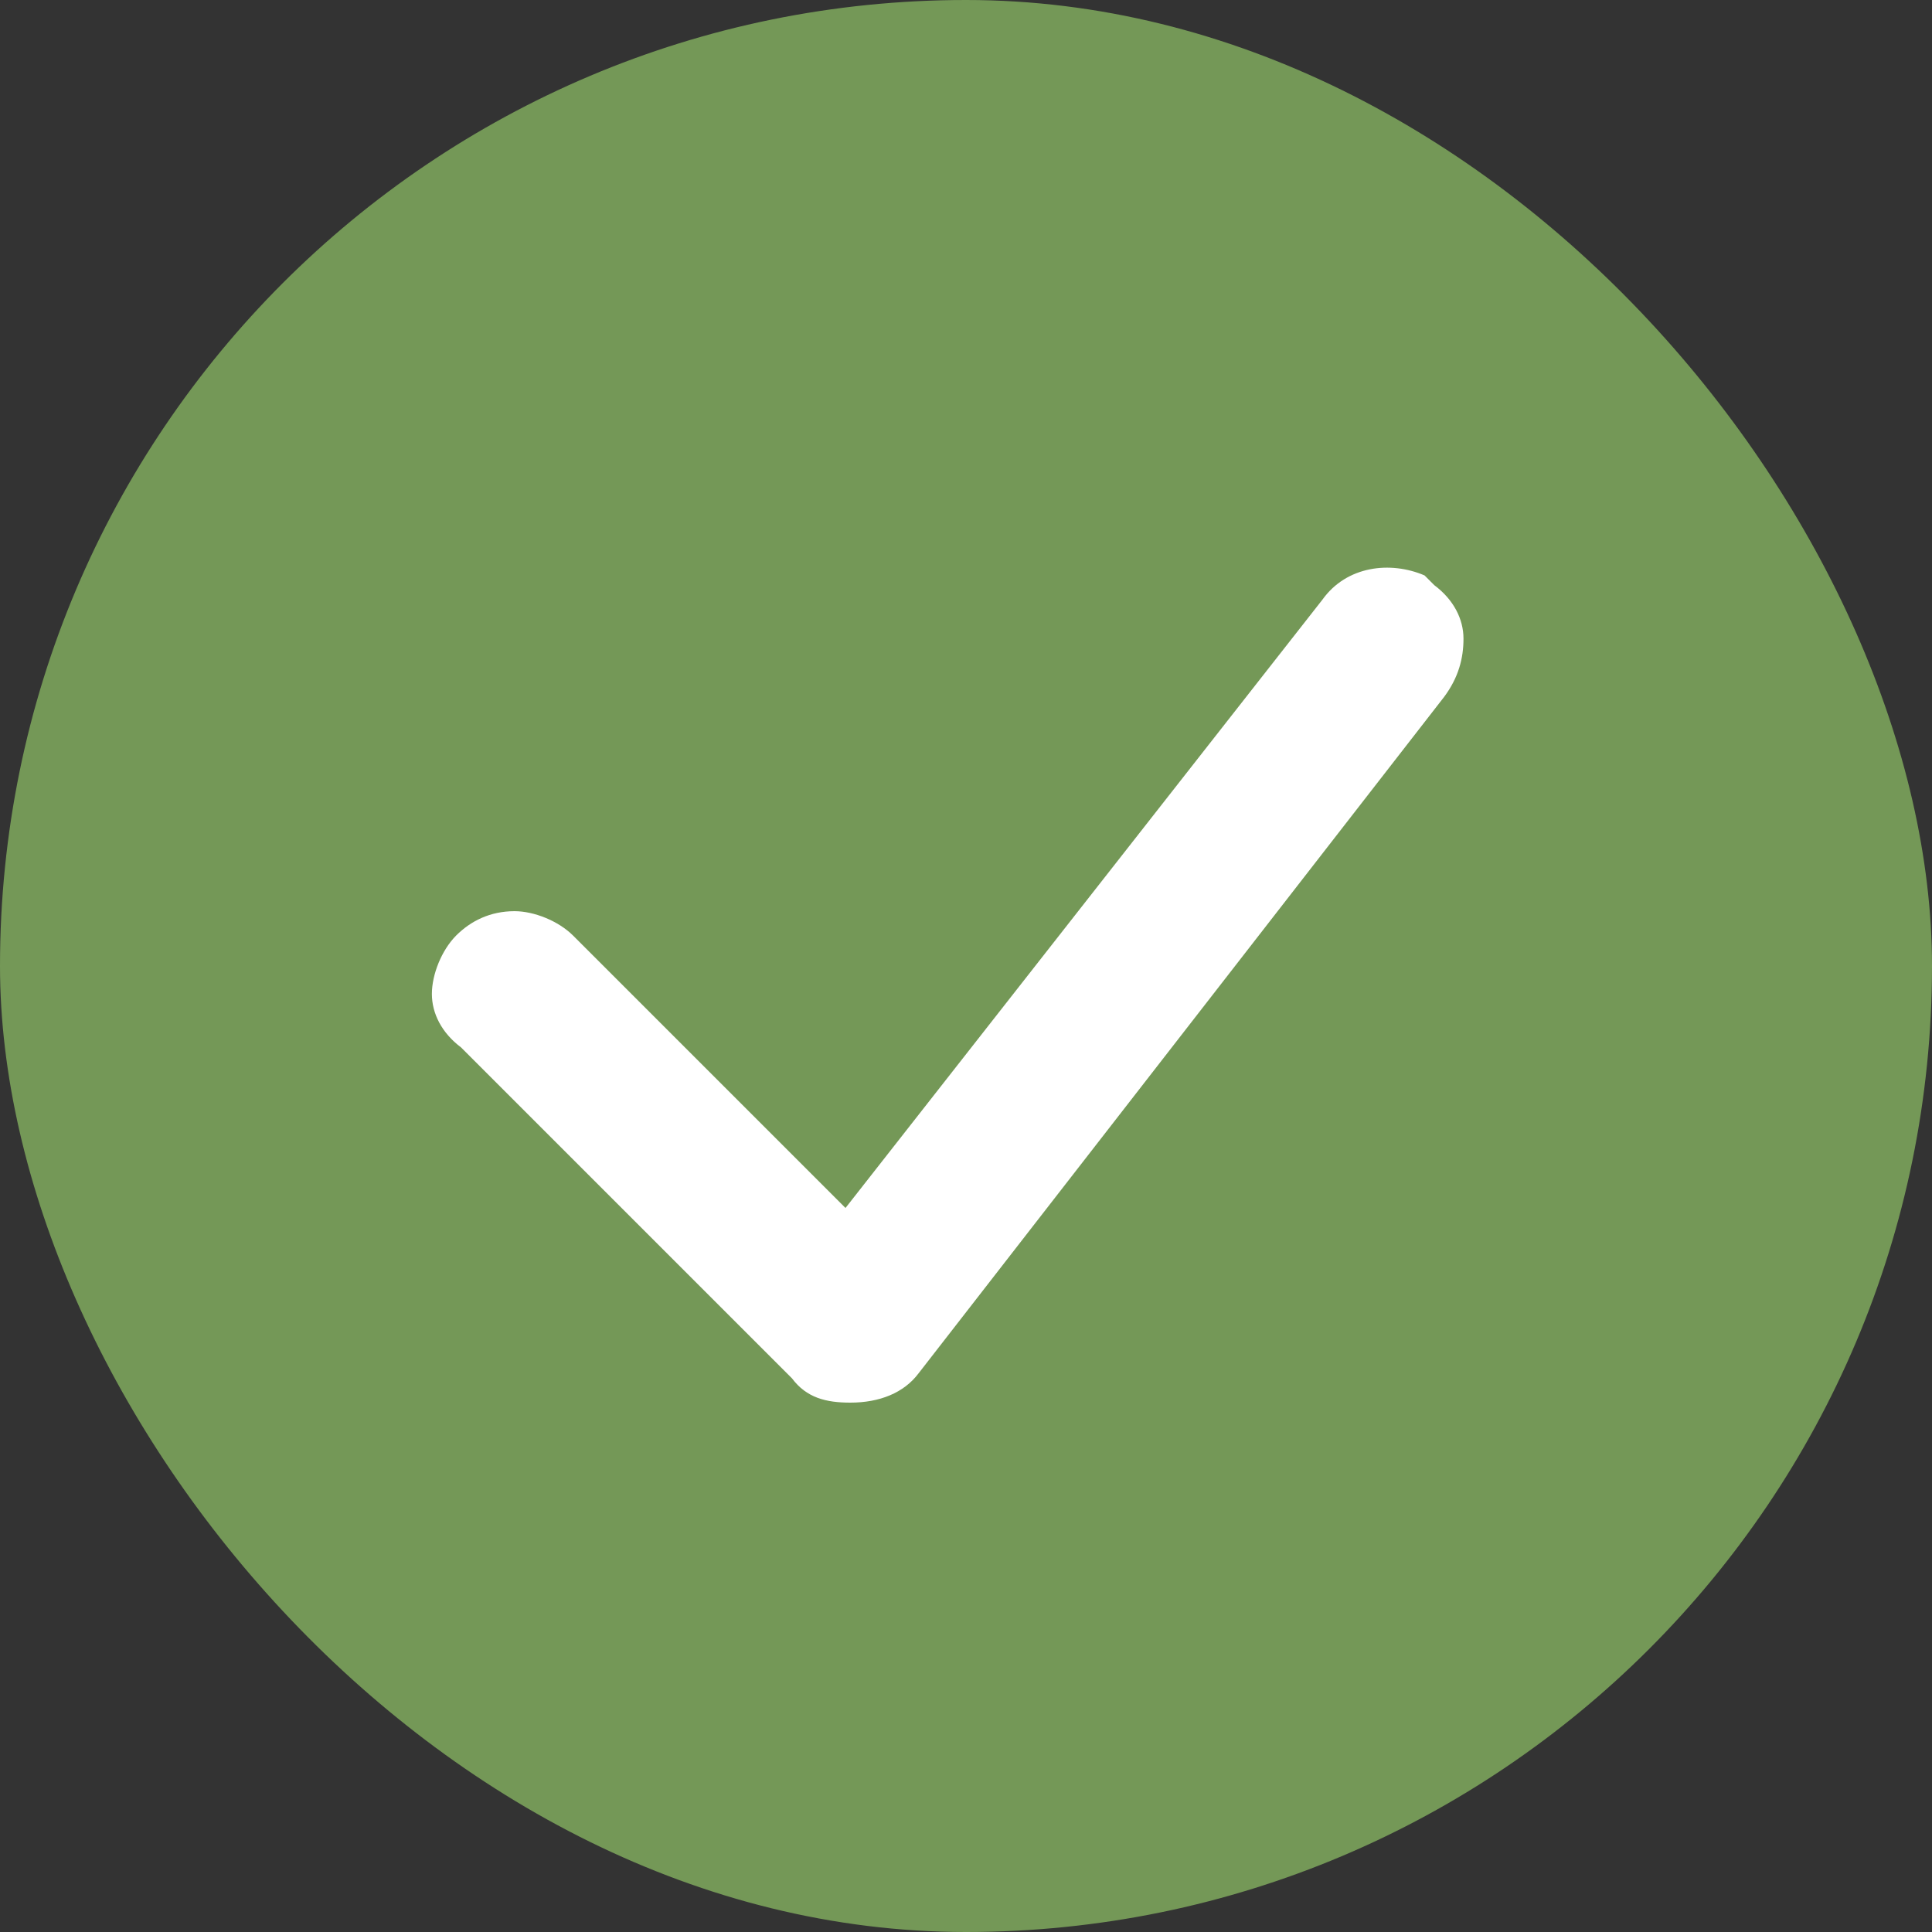 <svg width="24" height="24" viewBox="0 0 24 24" fill="none" xmlns="http://www.w3.org/2000/svg">
<rect x="0" y="0" width="24" height="24" fill="#333333" stroke="none"/>
<rect width="24" height="24" rx="12" fill="#749857"/>
<path d="M17.938 8.659L11.41 17.061C11.228 17.303 10.926 17.424 10.563 17.424C10.261 17.424 10.019 17.364 9.838 17.122L5.727 13.011C5.486 12.83 5.365 12.588 5.365 12.347C5.365 12.105 5.486 11.803 5.667 11.621C5.848 11.44 6.09 11.319 6.392 11.319C6.634 11.319 6.936 11.44 7.118 11.621L10.503 15.006L16.427 7.45C16.729 7.027 17.273 6.967 17.696 7.148L17.817 7.269C18.059 7.45 18.18 7.692 18.18 7.934C18.18 8.176 18.119 8.417 17.938 8.659Z" fill="white"/>
</svg>
